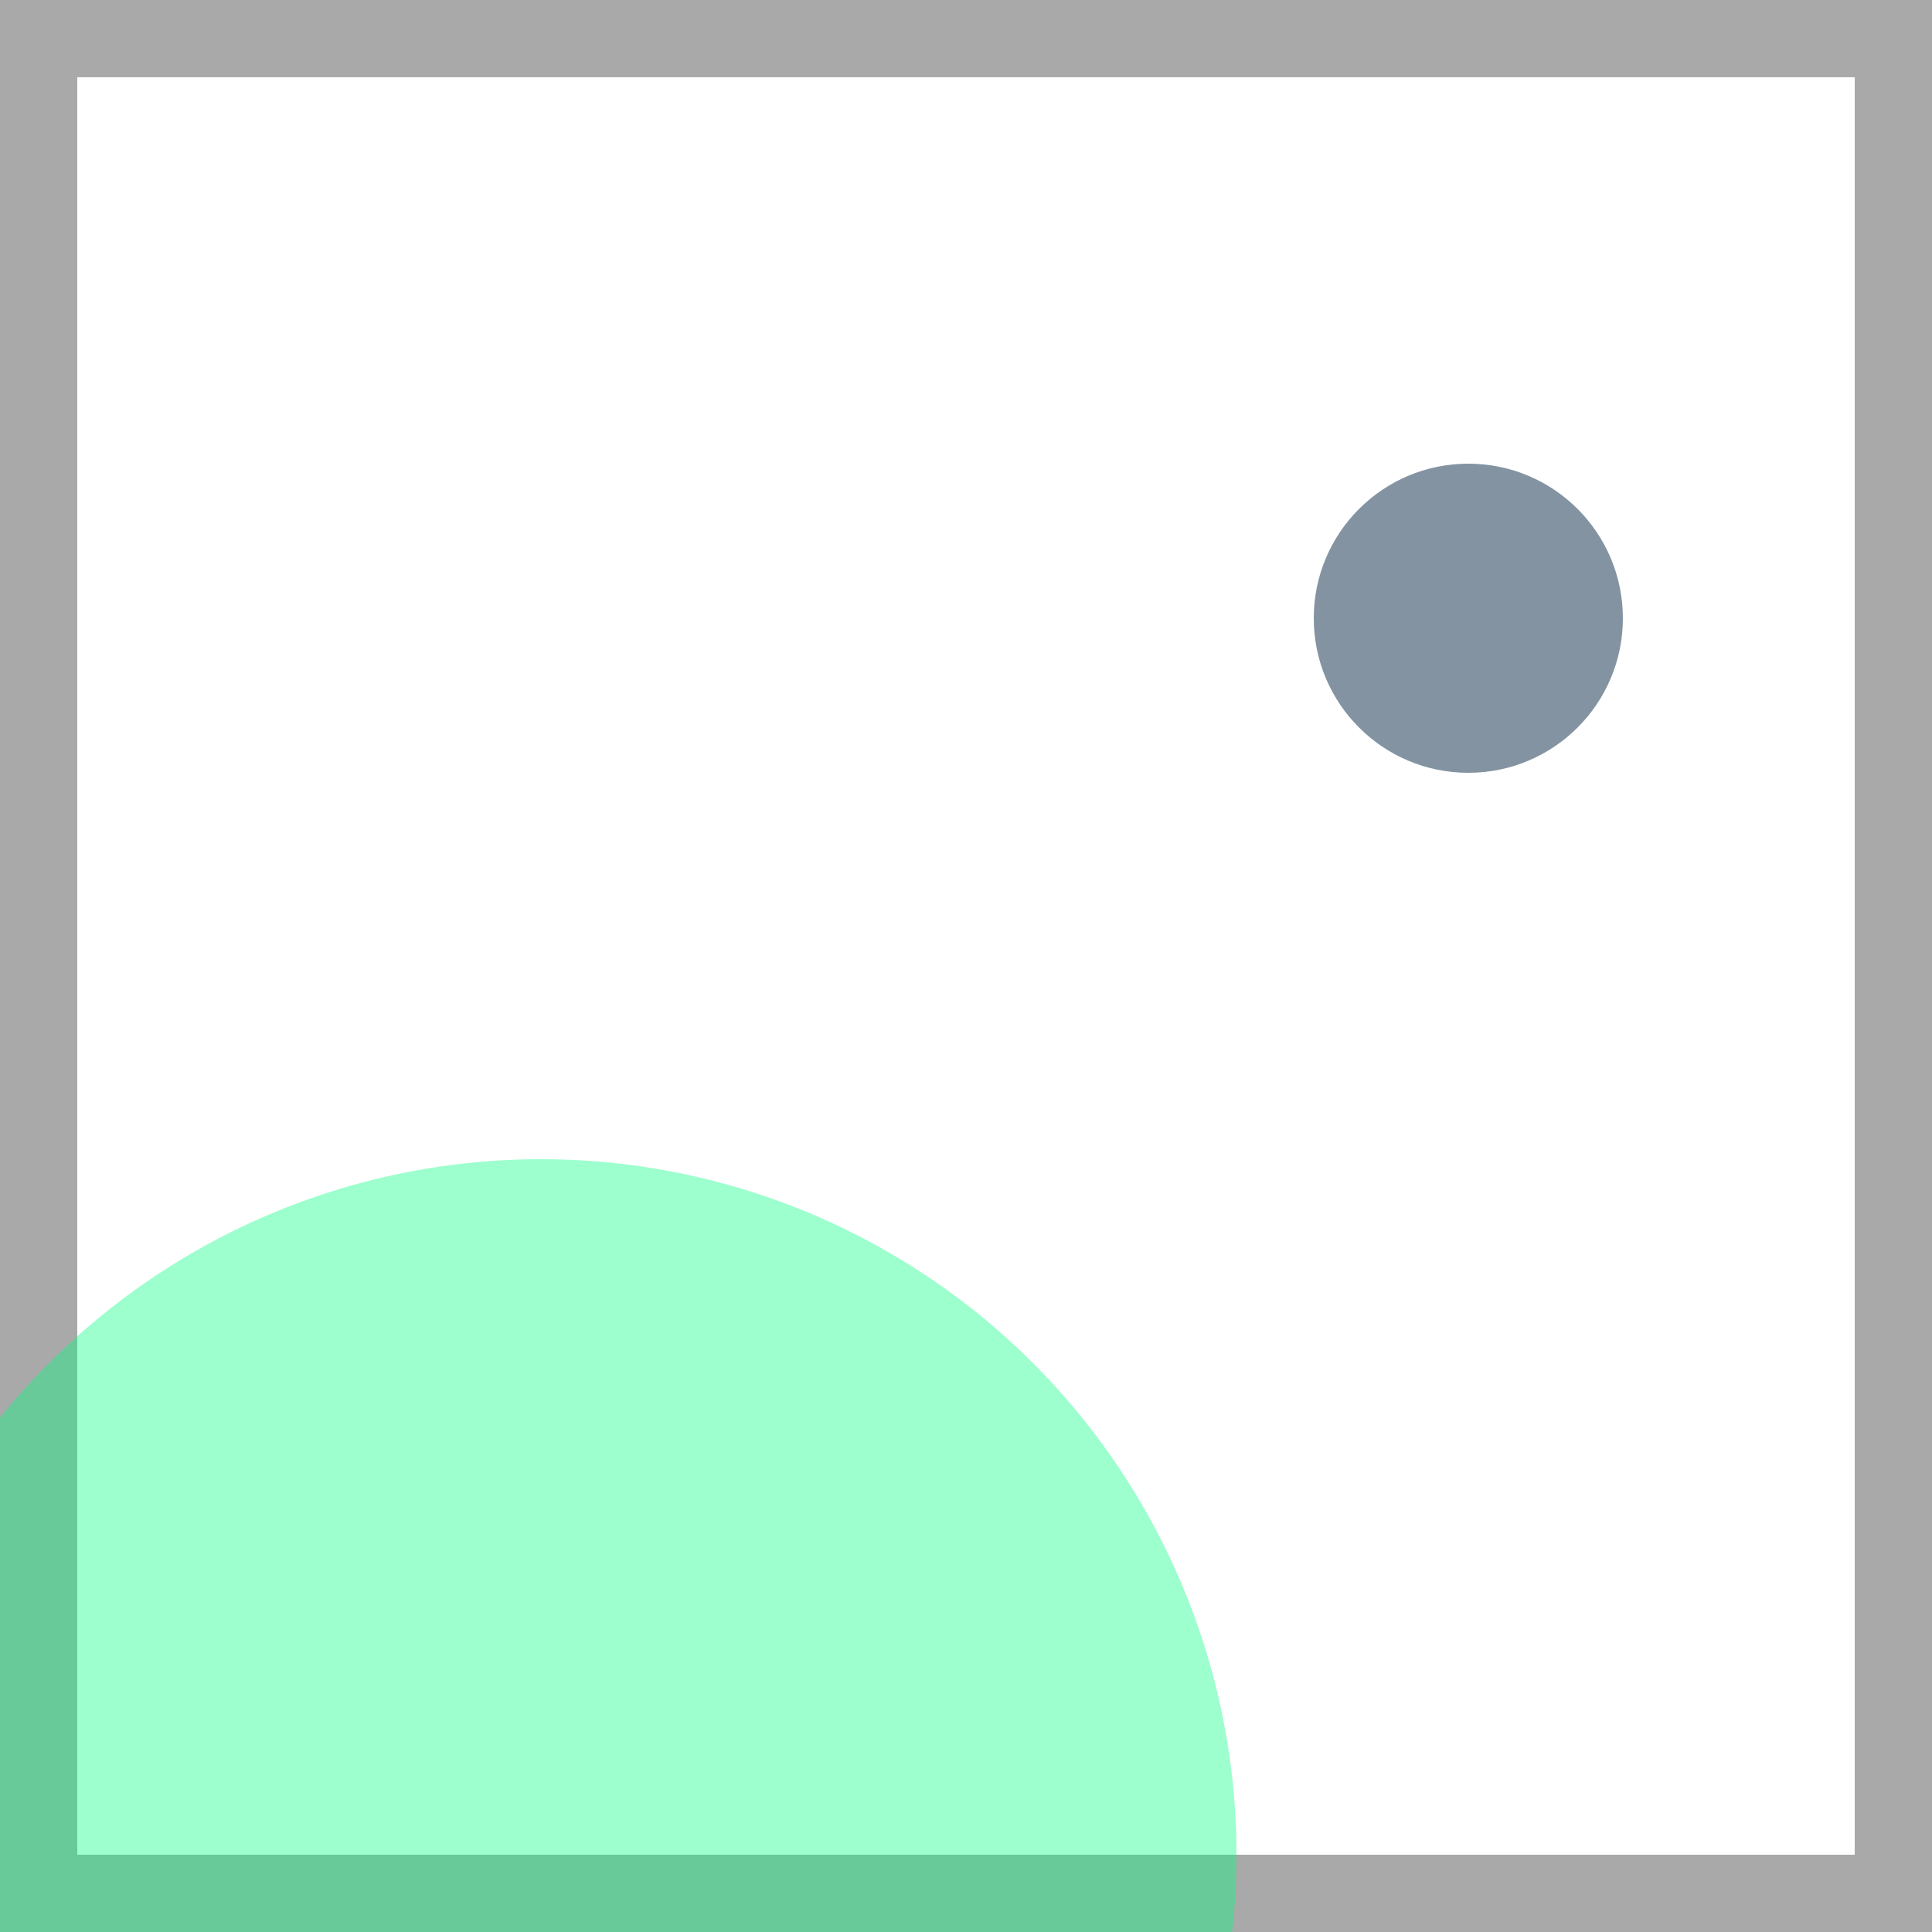 <svg viewBox="0 0 25 25" width="25" height="25" xmlns="http://www.w3.org/2000/svg"><rect width="25" height="25" fill="none" stroke="darkgrey" stroke-width="2"/>
<circle cx="19" cy="8" r="2" fill="lightslategray" fill-opacity="0.91"/>
<circle cx="7" cy="24" r="9" fill="springgreen" fill-opacity="0.39"/></svg>